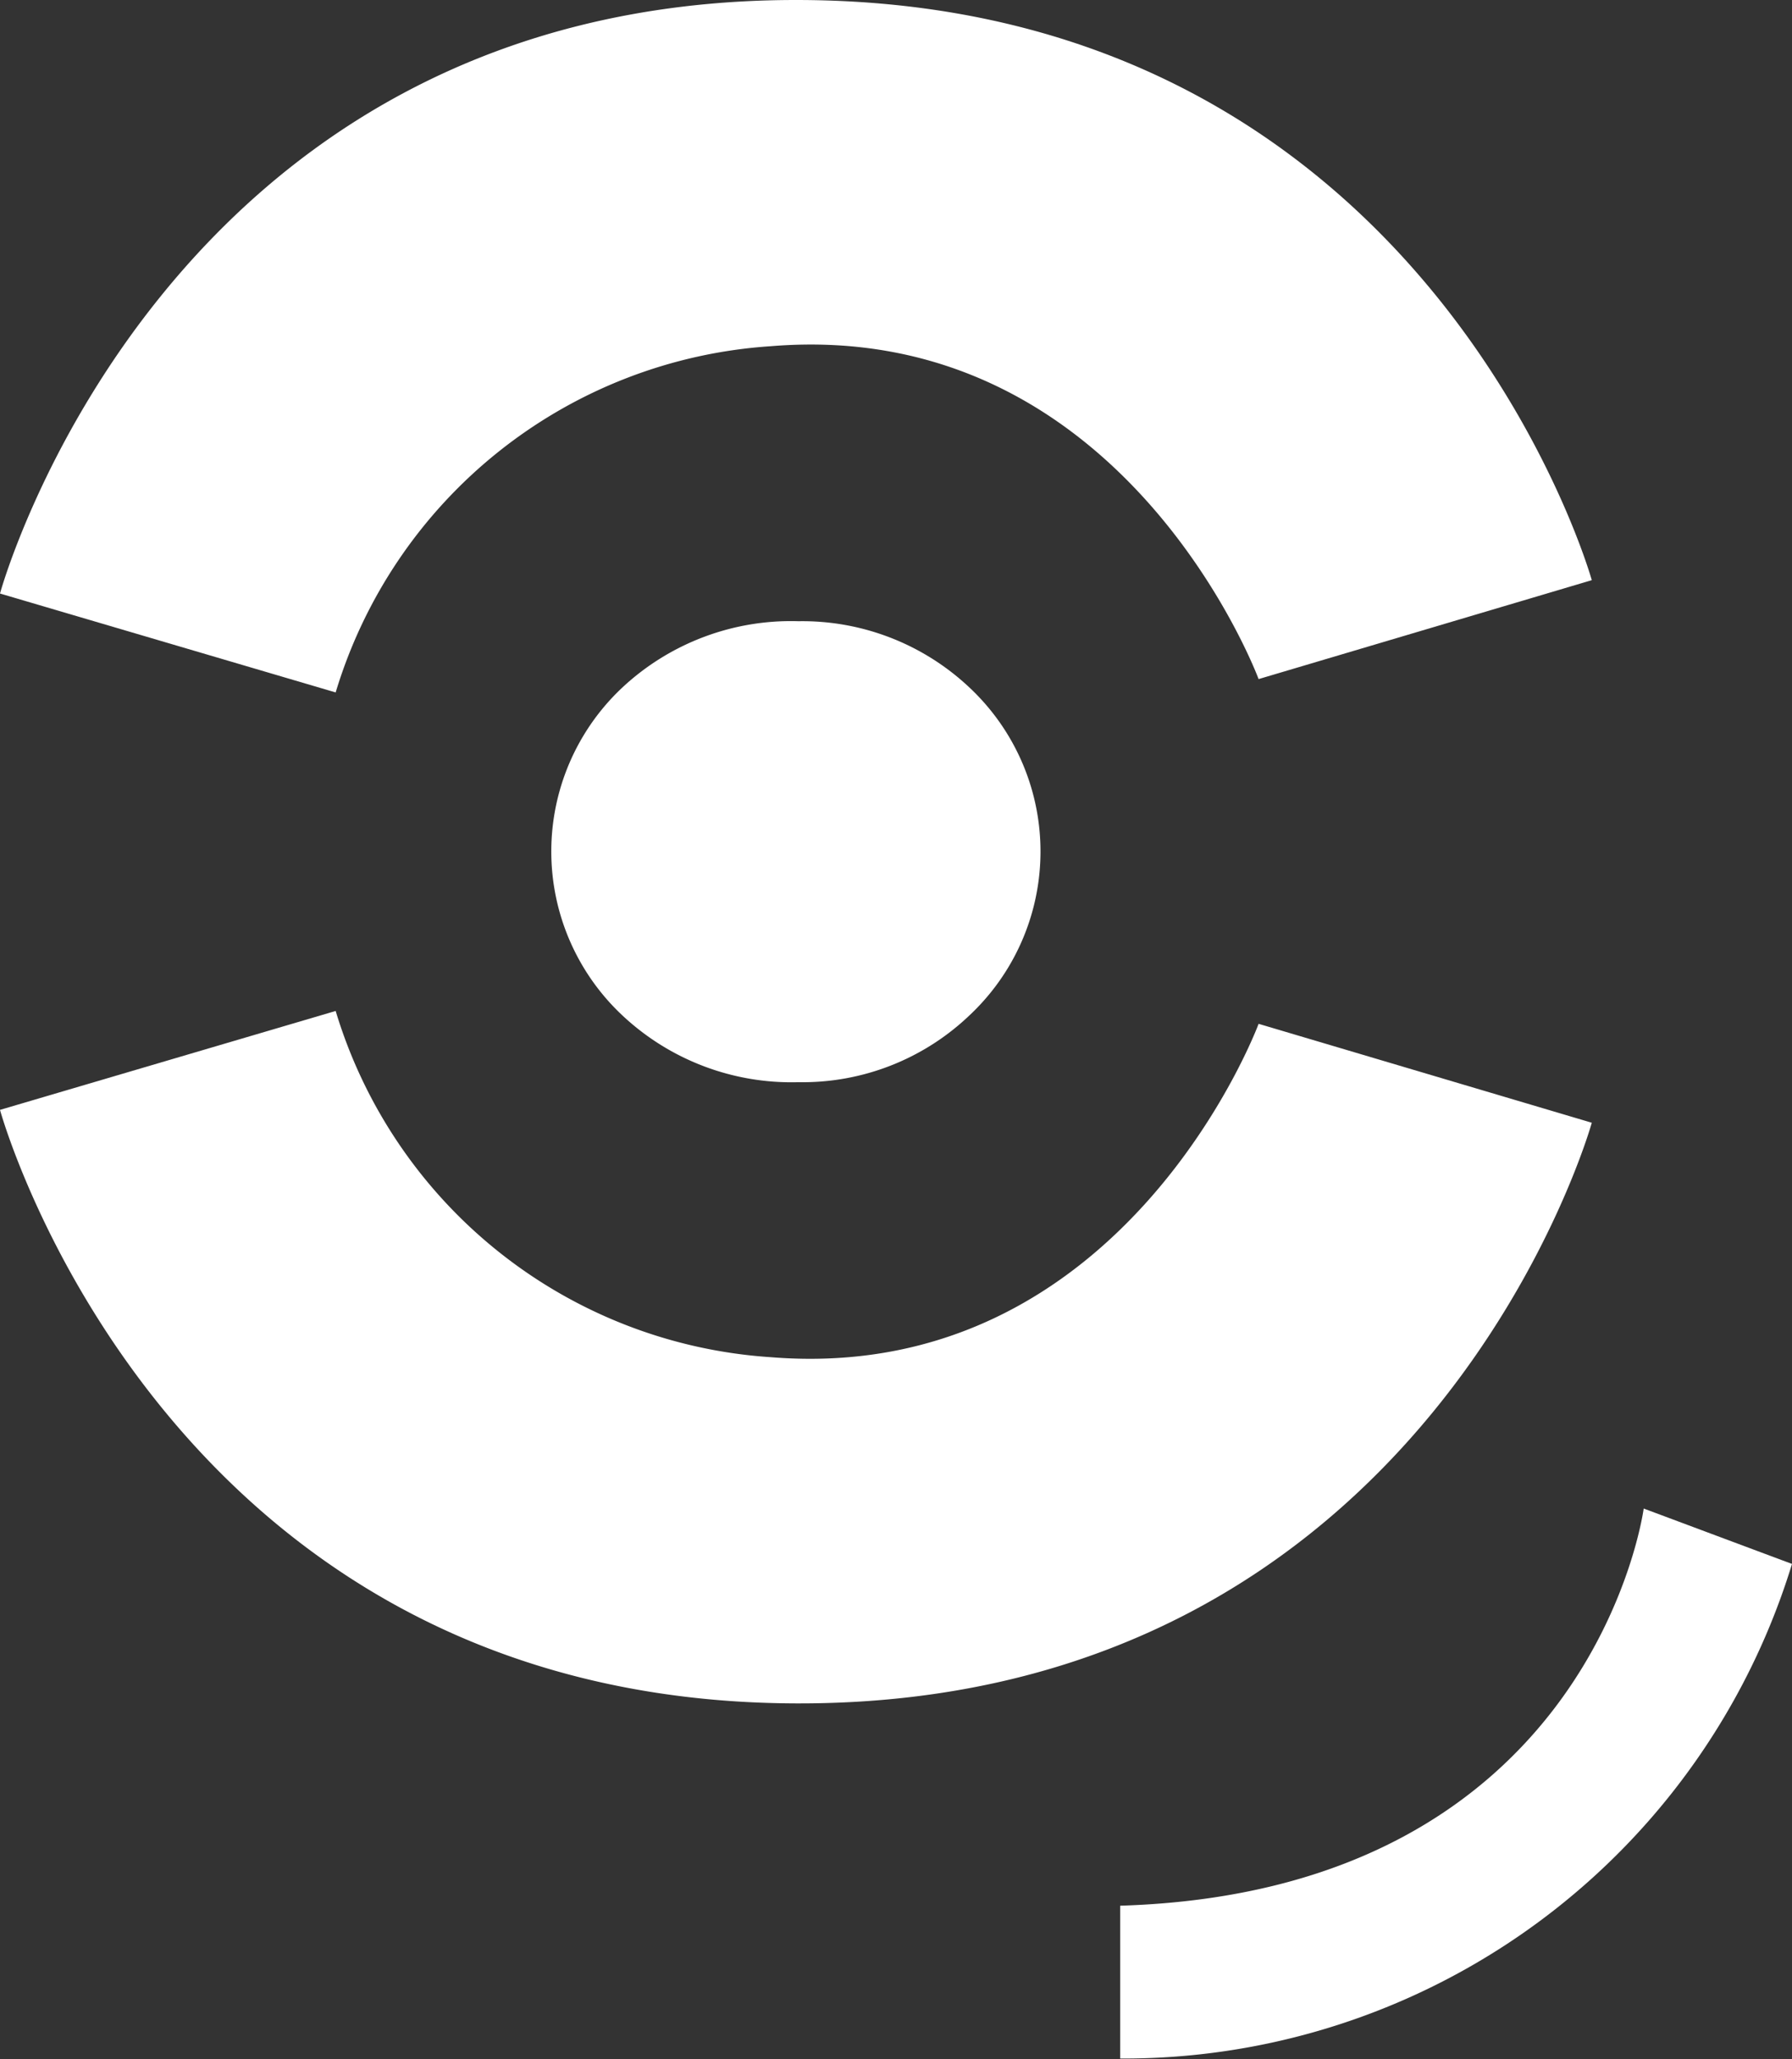 <svg xmlns="http://www.w3.org/2000/svg" viewBox="0 0 36.25 41.63"><rect x="0" y="0" width="36.25" height="41.63" fill="#333333" stroke="none"/><defs><style>.cls-1{fill:#fff;}</style></defs><title>Asset 10</title><g id="Layer_2" data-name="Layer 2"><g id="Insomniac"><path class="cls-1" d="M0,12l6.79,2a9.87,9.87,0,0,1,8.8-7c7.16-.59,9.87,6.73,9.87,6.73l6.74-2S28.92,0,16.1,0,0,12,0,12Z"/><path class="cls-1" d="M0,22.44l6.79-2a9.87,9.87,0,0,0,8.8,7c7.16.58,9.87-6.74,9.87-6.74l6.74,2S28.92,34.48,16.1,34.44,0,22.44,0,22.44Z"/><path class="cls-1" d="M22.66,38.53v3.09a14.14,14.14,0,0,0,13.59-10l-3-1.12S32.23,38.24,22.66,38.53Z"/><path class="cls-1" d="M16.15,12.56a5,5,0,0,0-3.56,1.34,4.54,4.54,0,0,0,0,6.63,5,5,0,0,0,3.56,1.35,4.89,4.89,0,0,0,3.46-1.35,4.54,4.54,0,0,0,0-6.63A4.93,4.93,0,0,0,16.15,12.56Z"/></g></g></svg>